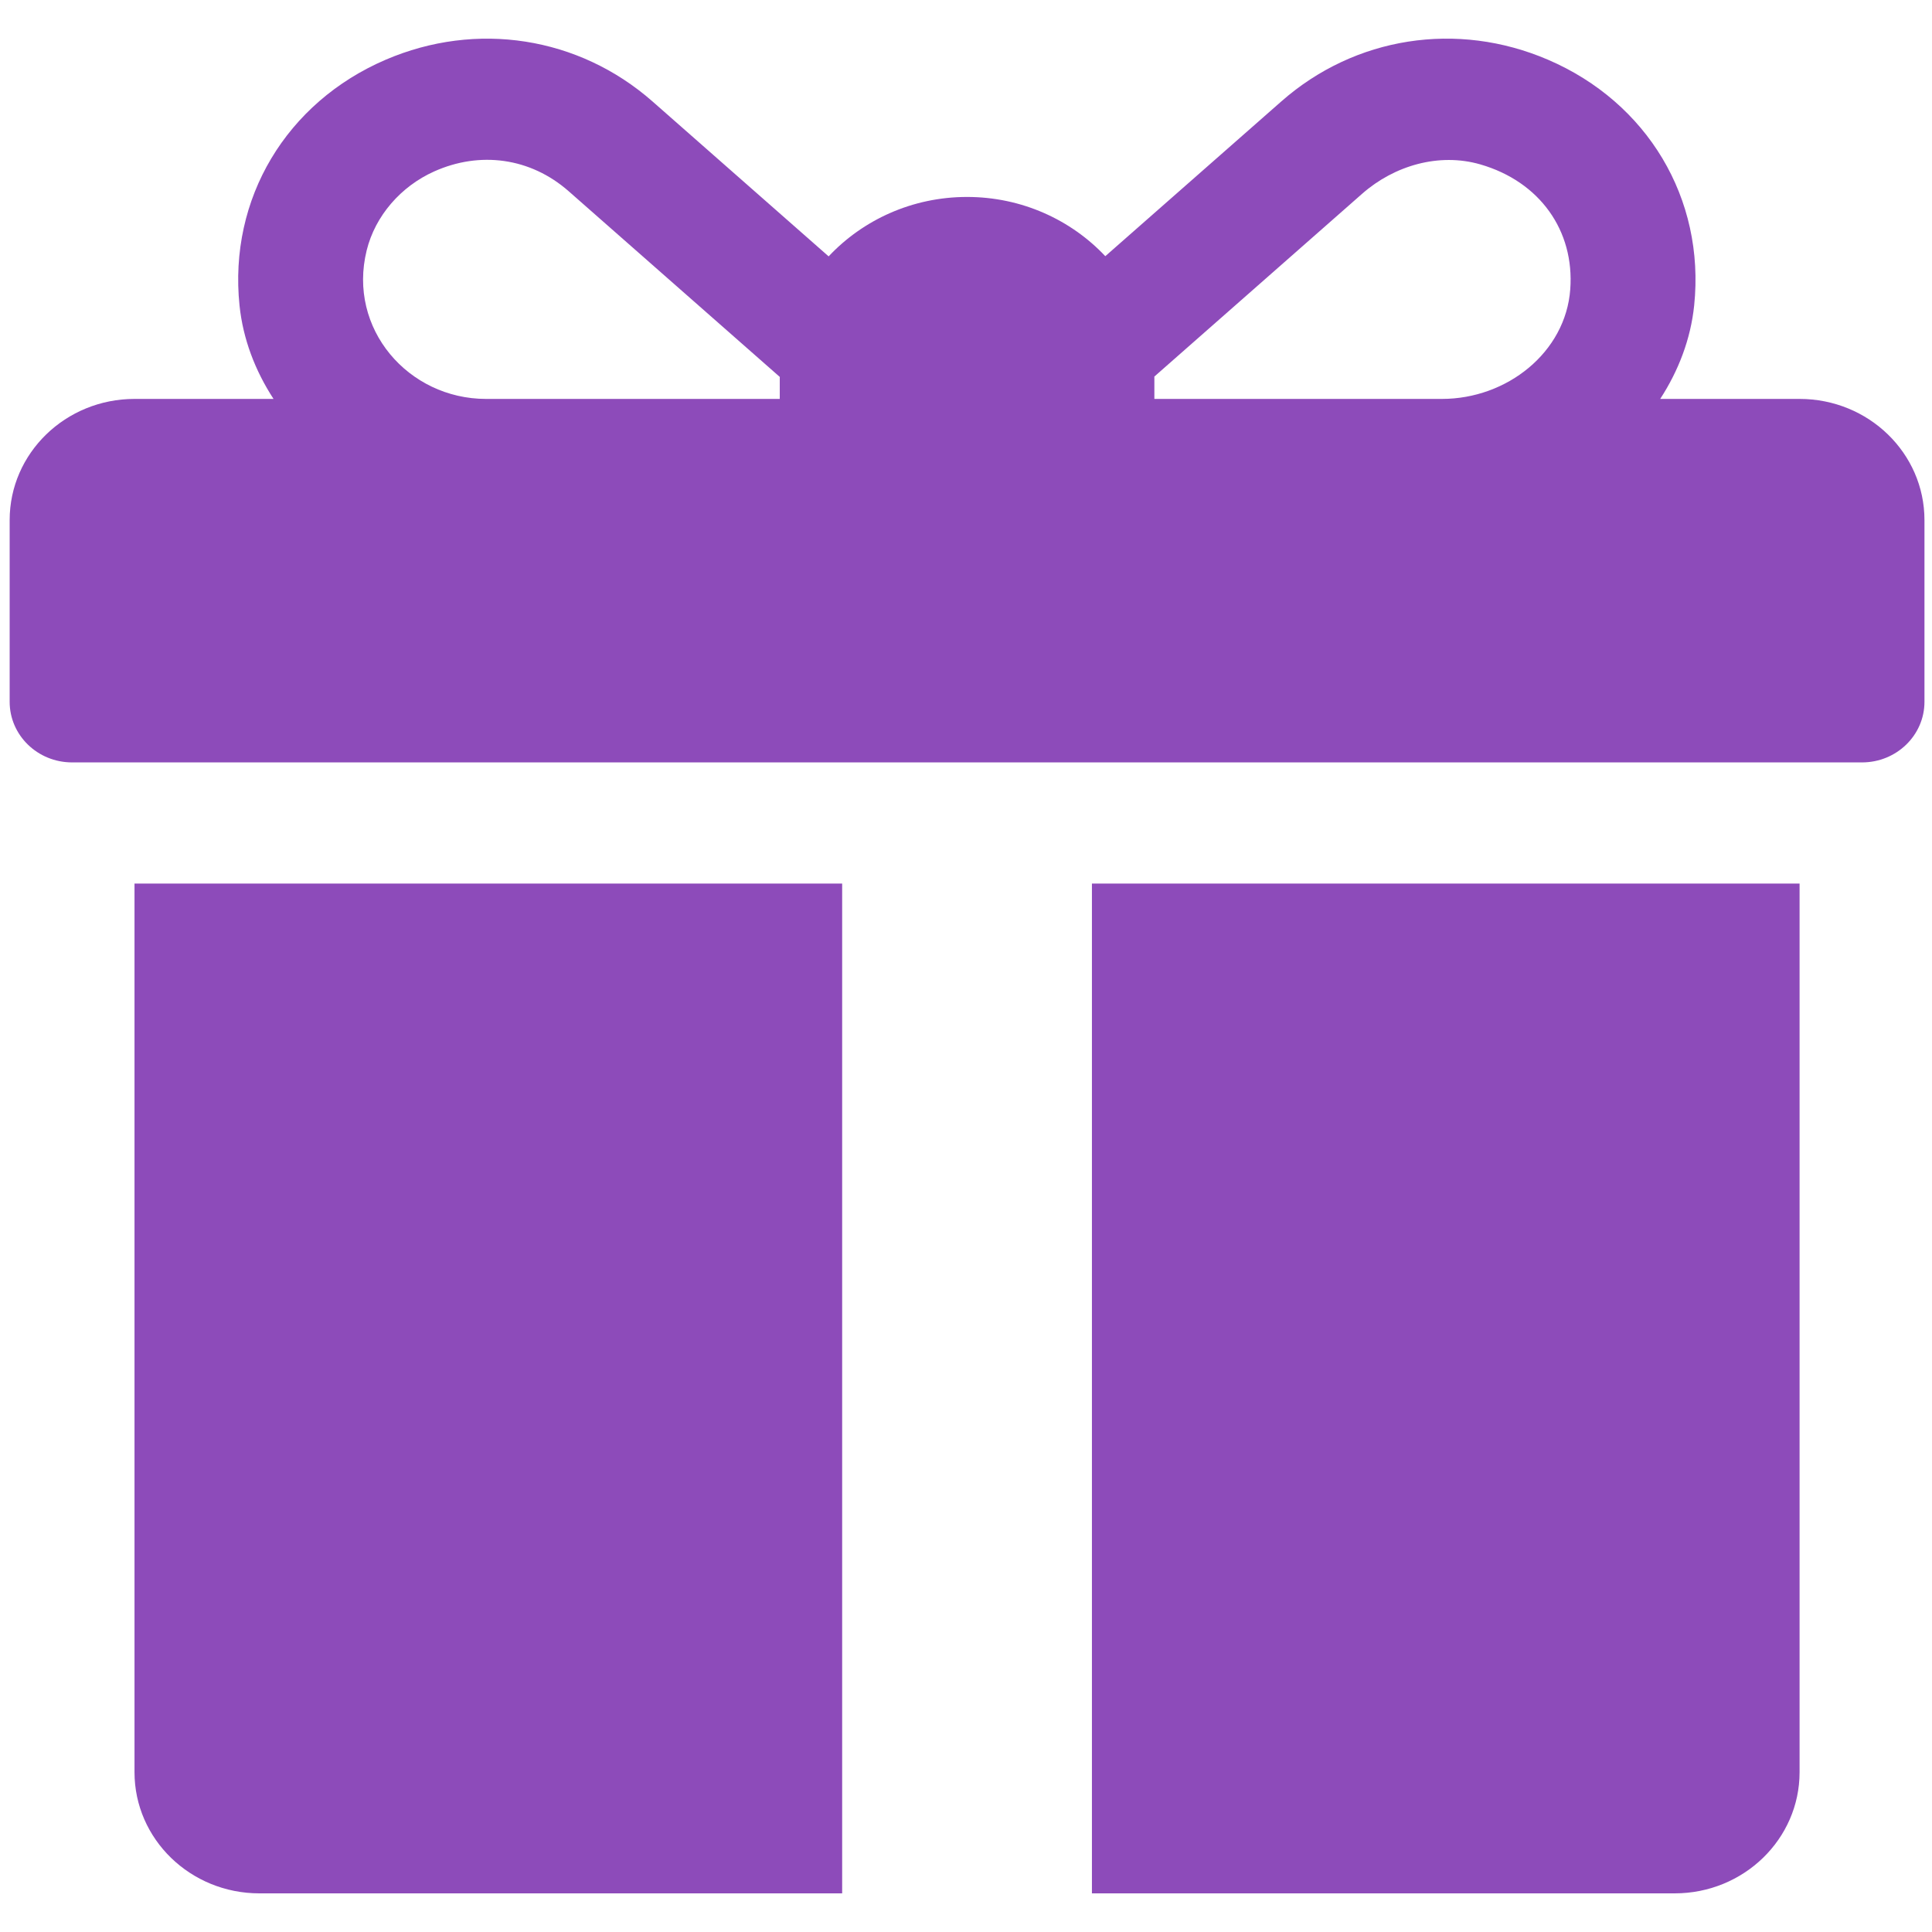 <svg width="50" height="50" viewBox="0 0 50 50" fill="none" xmlns="http://www.w3.org/2000/svg">
<path d="M46.573 10.324H42.966C43.441 9.593 43.755 8.773 43.845 7.905C44.131 5.133 42.627 2.648 40.065 1.547C37.711 0.534 35.065 0.948 33.16 2.625L28.605 6.63C27.718 5.689 26.442 5.097 25.027 5.097C23.61 5.097 22.332 5.691 21.445 6.635L16.885 2.624C14.976 0.948 12.332 0.535 9.978 1.547C7.417 2.649 5.912 5.135 6.199 7.907C6.289 8.774 6.603 9.593 7.079 10.324H3.482C1.697 10.324 0.25 11.728 0.25 13.46V18.163C0.25 19.029 0.973 19.731 1.866 19.731H48.189C49.081 19.731 49.805 19.029 49.805 18.163V13.46C49.805 11.728 48.358 10.324 46.573 10.324ZM20.18 9.801V10.324H12.578C10.569 10.324 8.988 8.507 9.49 6.478C9.711 5.584 10.376 4.822 11.236 4.437C12.416 3.907 13.724 4.077 14.716 4.948L20.181 9.755C20.181 9.77 20.18 9.786 20.18 9.801ZM40.638 7.489C40.518 9.119 39.001 10.324 37.317 10.324H29.875V9.801C29.875 9.783 29.874 9.764 29.874 9.746C31.112 8.657 33.798 6.295 35.254 5.013C36.082 4.285 37.241 3.945 38.312 4.255C39.848 4.7 40.751 5.968 40.638 7.489Z" fill="#8D4BBA"/>
<path d="M3.481 22.867V45.864C3.481 47.596 4.928 49 6.713 49H21.795V22.867H3.481Z" fill="#8D4BBA"/>
<path d="M28.259 22.867V49H43.341C45.126 49 46.573 47.596 46.573 45.864V22.867H28.259Z" fill="#8D4BBA"/>
</svg>
